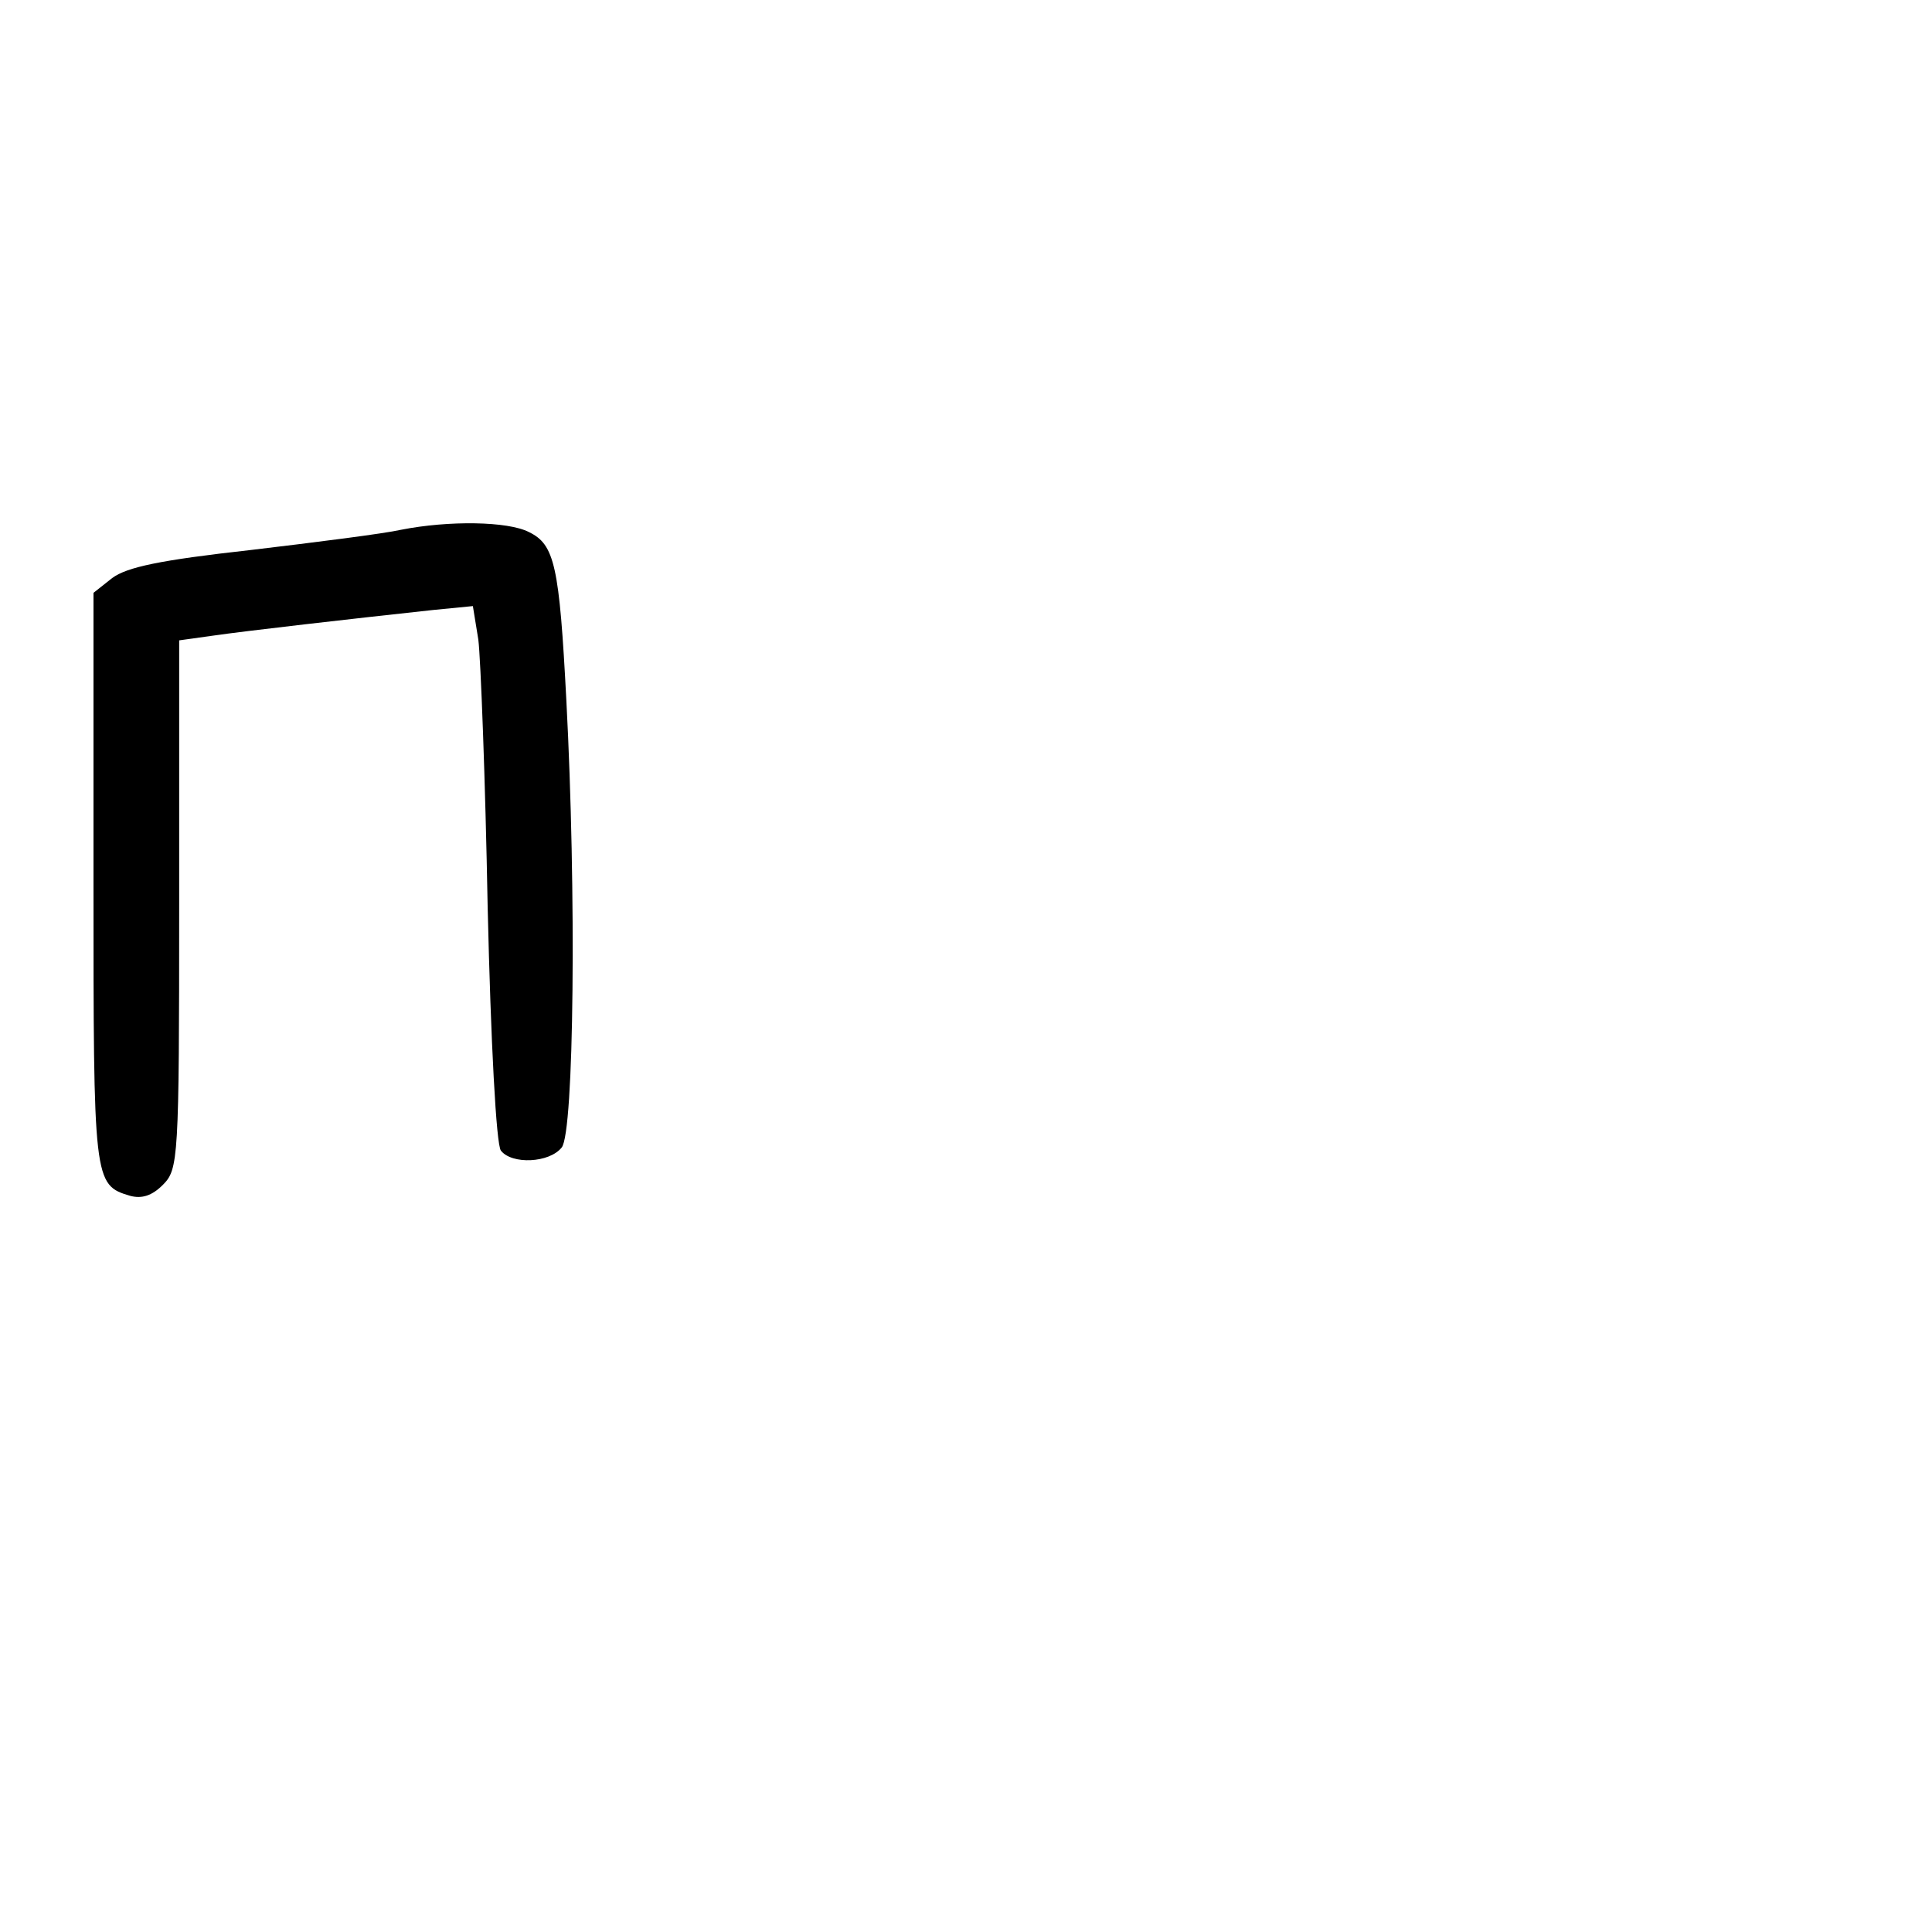 <?xml version="1.0" standalone="no"?>
<!DOCTYPE svg PUBLIC "-//W3C//DTD SVG 20010904//EN"
 "http://www.w3.org/TR/2001/REC-SVG-20010904/DTD/svg10.dtd">
<svg version="1.0" xmlns="http://www.w3.org/2000/svg"
 width="248pt" height="248pt" viewBox="0 0 248 248"
 preserveAspectRatio="xMidYMid meet">
<g transform="translate(0,248) scale(0.1,-0.1)"
fill="#000000" stroke="none">
<path d="M515 1800 c-22 -5 -109 -16 -193 -26 -117 -13 -159 -22 -178 -36
l-24 -19 0 -368 c0 -388 0 -392 47 -406 15 -4 28 0 42 14 20 20 21 32 21 360
l0 339 43 6 c41 6 181 22 283 33 l51 5 7 -43 c3 -24 9 -179 12 -344 4 -173 11
-305 17 -312 14 -18 62 -16 78 4 16 19 19 329 6 574 -9 173 -15 200 -48 216
-27 14 -103 15 -164 3z"/>
</g>
</svg>
